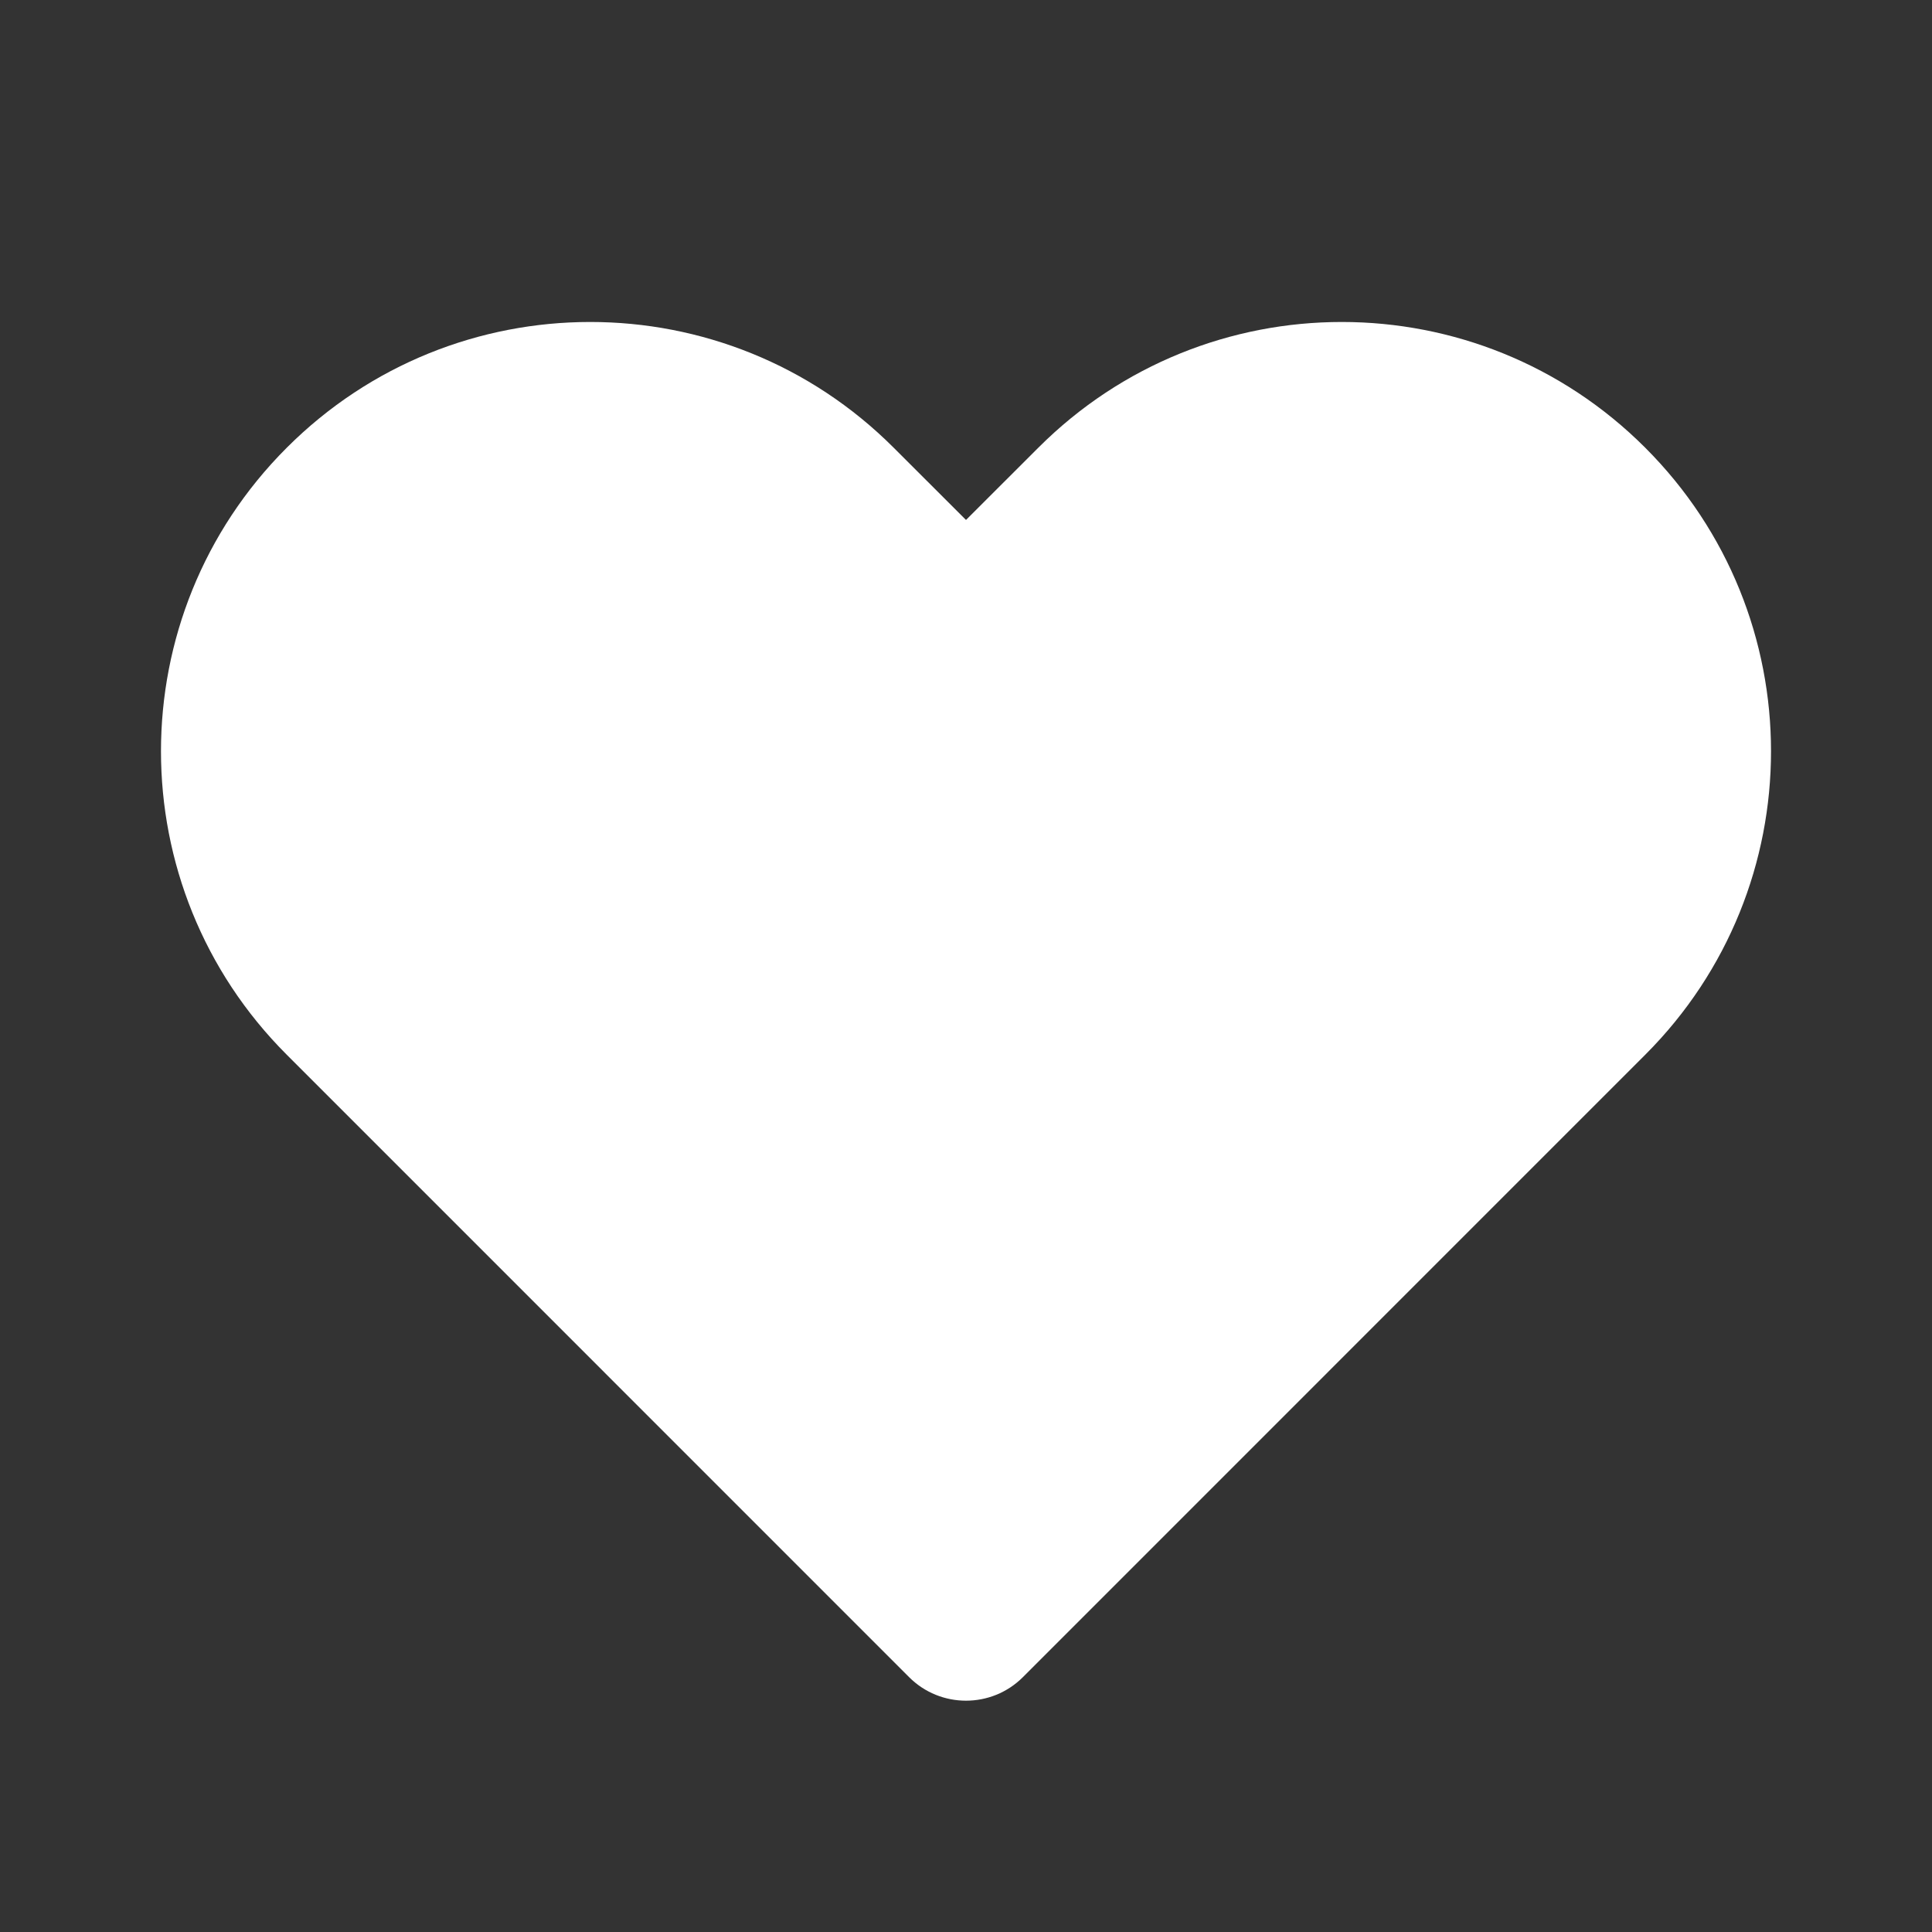 <svg width="24" height="24" viewBox="0 0 24 24" fill="none" xmlns="http://www.w3.org/2000/svg">
<rect x="0" y="0" width="24" height="24" fill="#333333" stroke="none"/>
<path d="M11.102 5.562L12 6.459L12.898 5.562C14.98 3.479 18.356 3.479 20.438 5.562C22.521 7.644 22.521 11.02 20.438 13.102L12.707 20.834C12.317 21.224 11.683 21.224 11.293 20.834L3.562 13.102C1.479 11.02 1.479 7.644 3.562 5.562C5.644 3.479 9.02 3.479 11.102 5.562Z" fill="#fff"/>
</svg>
